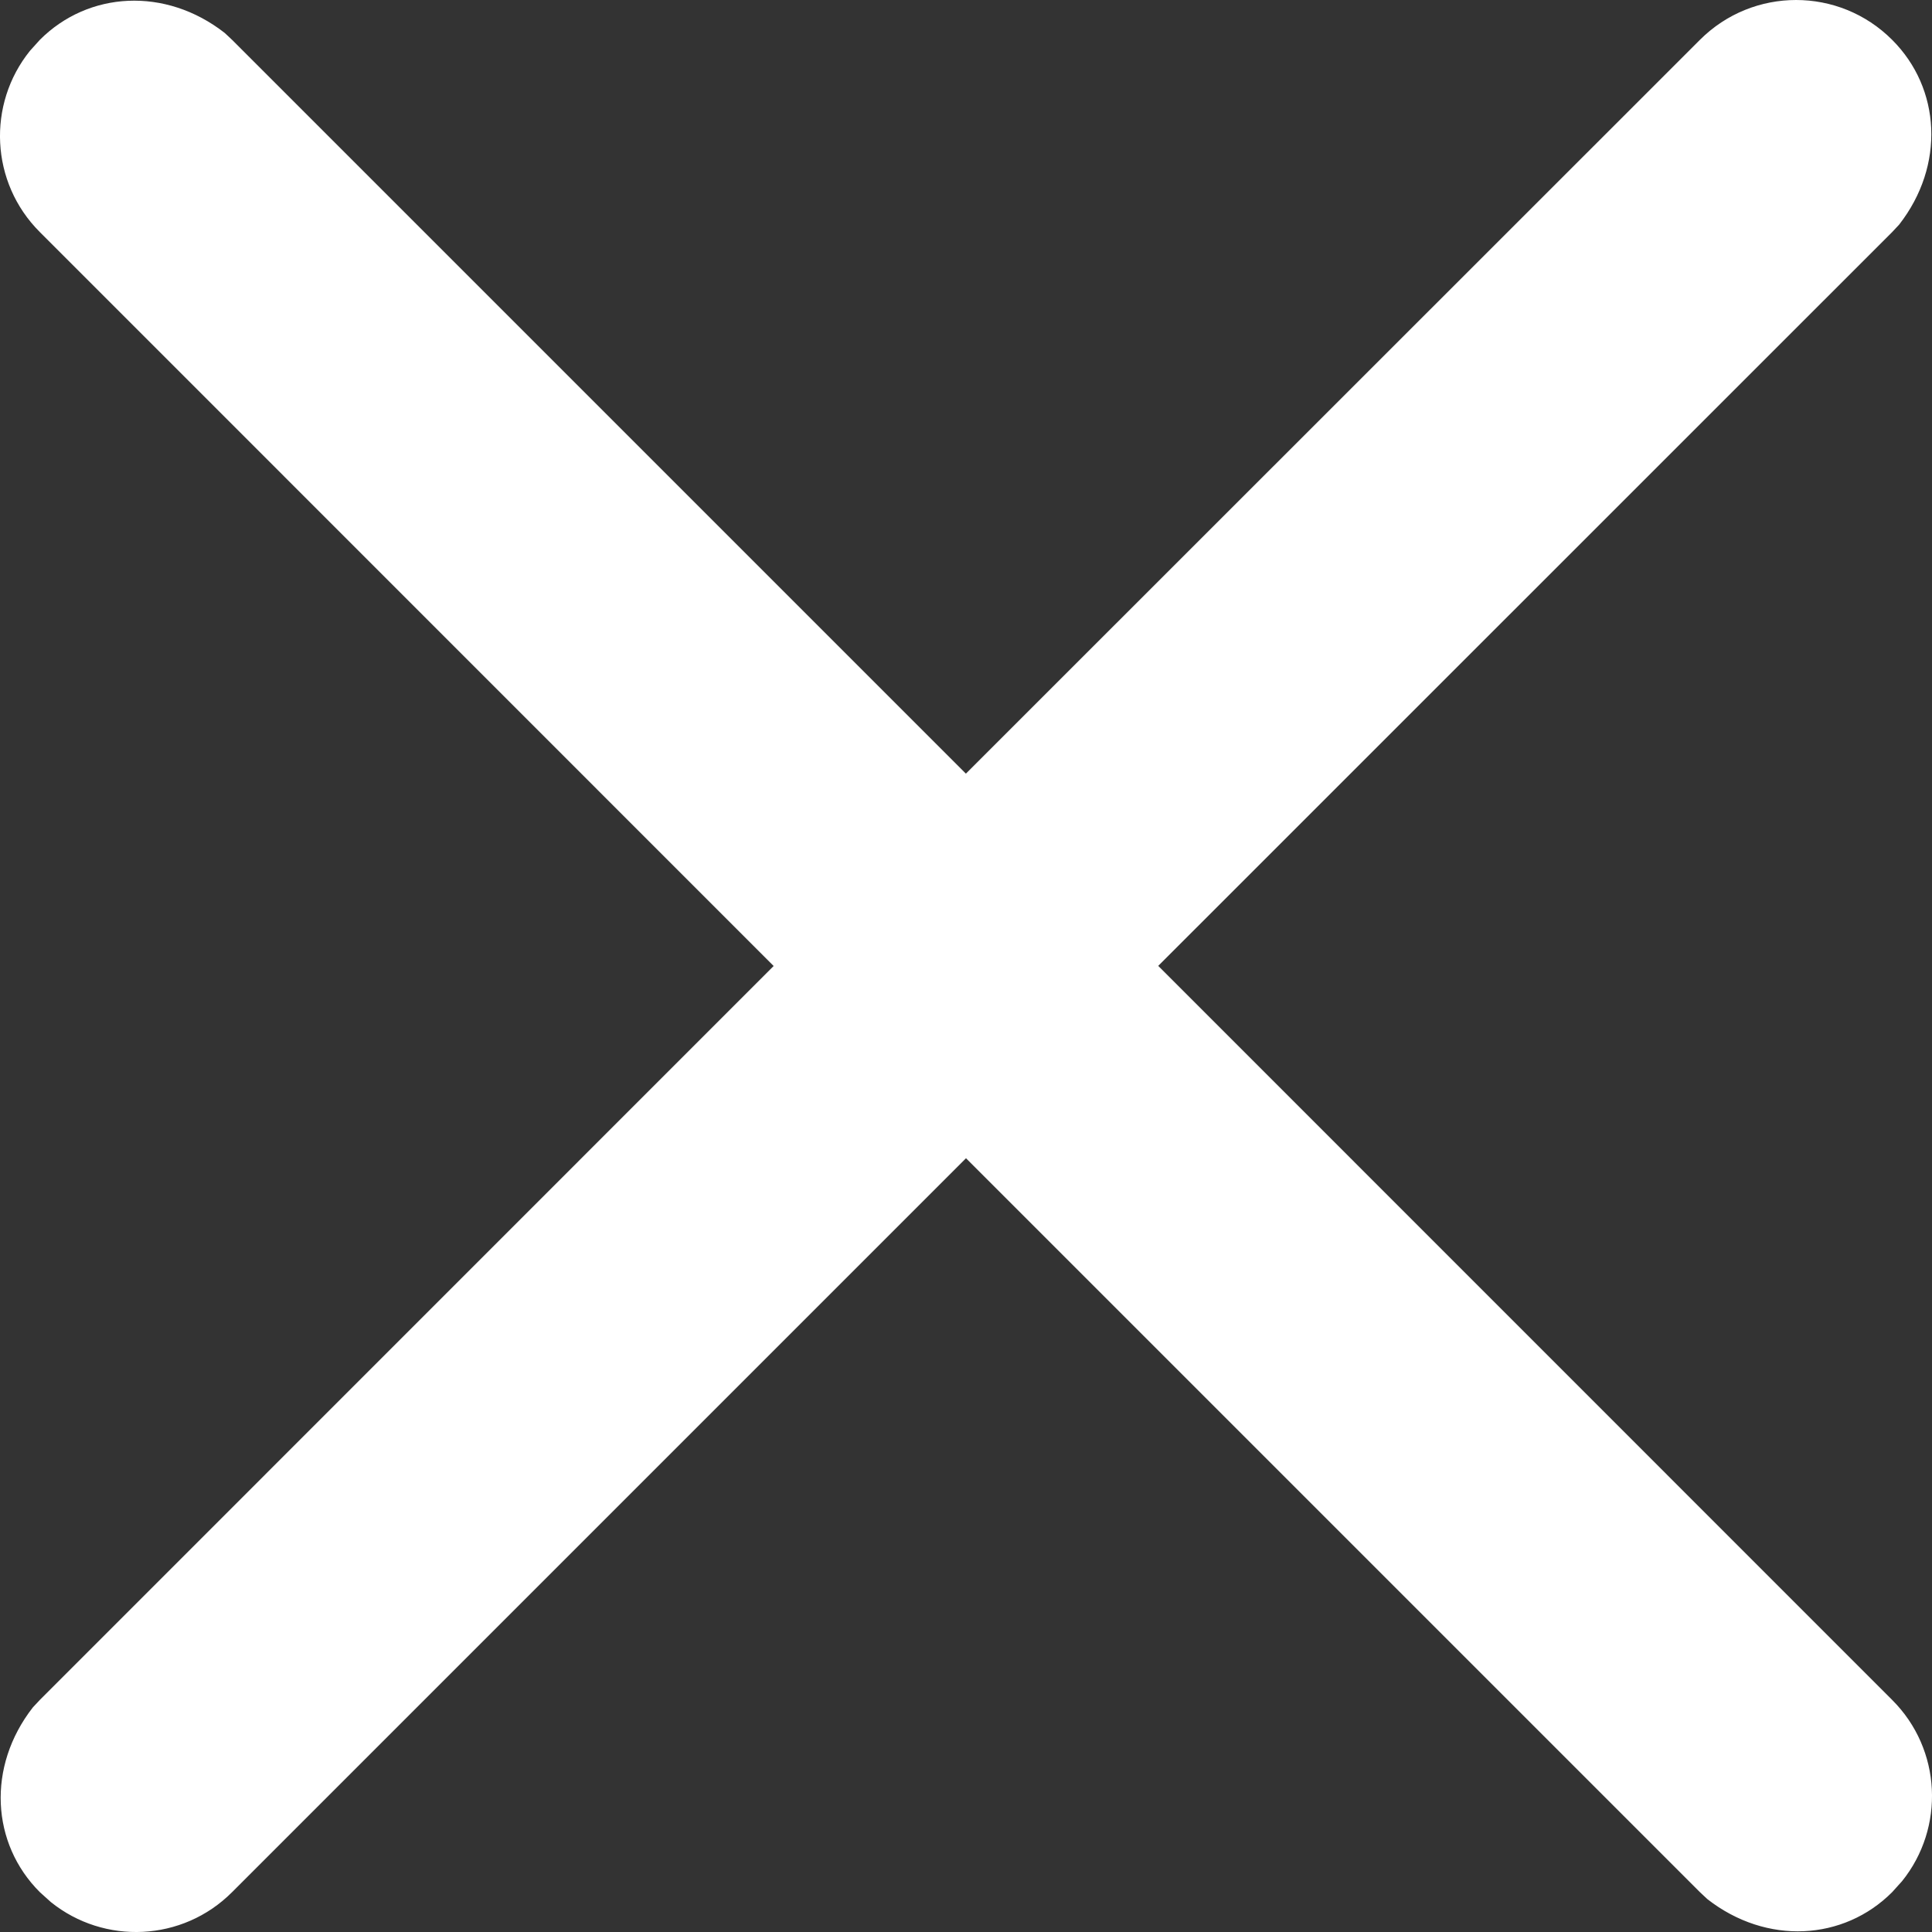 <?xml version="1.0" encoding="UTF-8"?>
<svg width="16px" height="16px" viewBox="0 0 16 16" version="1.1" xmlns="http://www.w3.org/2000/svg" xmlns:xlink="http://www.w3.org/1999/xlink">
    <rect x="0" y="0" width="16" height="16" fill="#333333" stroke="none"/>
    <title>icons/close</title>
    <g id="icons/close" stroke="none" stroke-width="1" fill="none" fill-rule="evenodd">
        <path d="M7.999,6.407 L1.922,0.33 L1.86,0.272 C1.37,-0.11 0.732,-0.073 0.33,0.33 L0.248,0.421 C-0.108,0.863 -0.081,1.512 0.33,1.922 L6.407,8 L0.33,14.078 L0.272,14.14 C-0.11,14.63 -0.073,15.268 0.33,15.67 L0.421,15.752 C0.863,16.108 1.512,16.081 1.922,15.67 L8,9.592 L14.078,15.67 L14.14,15.728 C14.63,16.11 15.268,16.073 15.67,15.67 L15.752,15.579 C16.108,15.137 16.081,14.488 15.67,14.078 L9.592,7.999 L15.67,1.922 L15.728,1.86 C16.11,1.37 16.073,0.732 15.67,0.33 C15.231,-0.11 14.518,-0.11 14.078,0.33 L7.999,6.407 Z" id="Combined-Shape" fill="#FFFFFF" fill-rule="nonzero"></path>
    </g>
</svg>